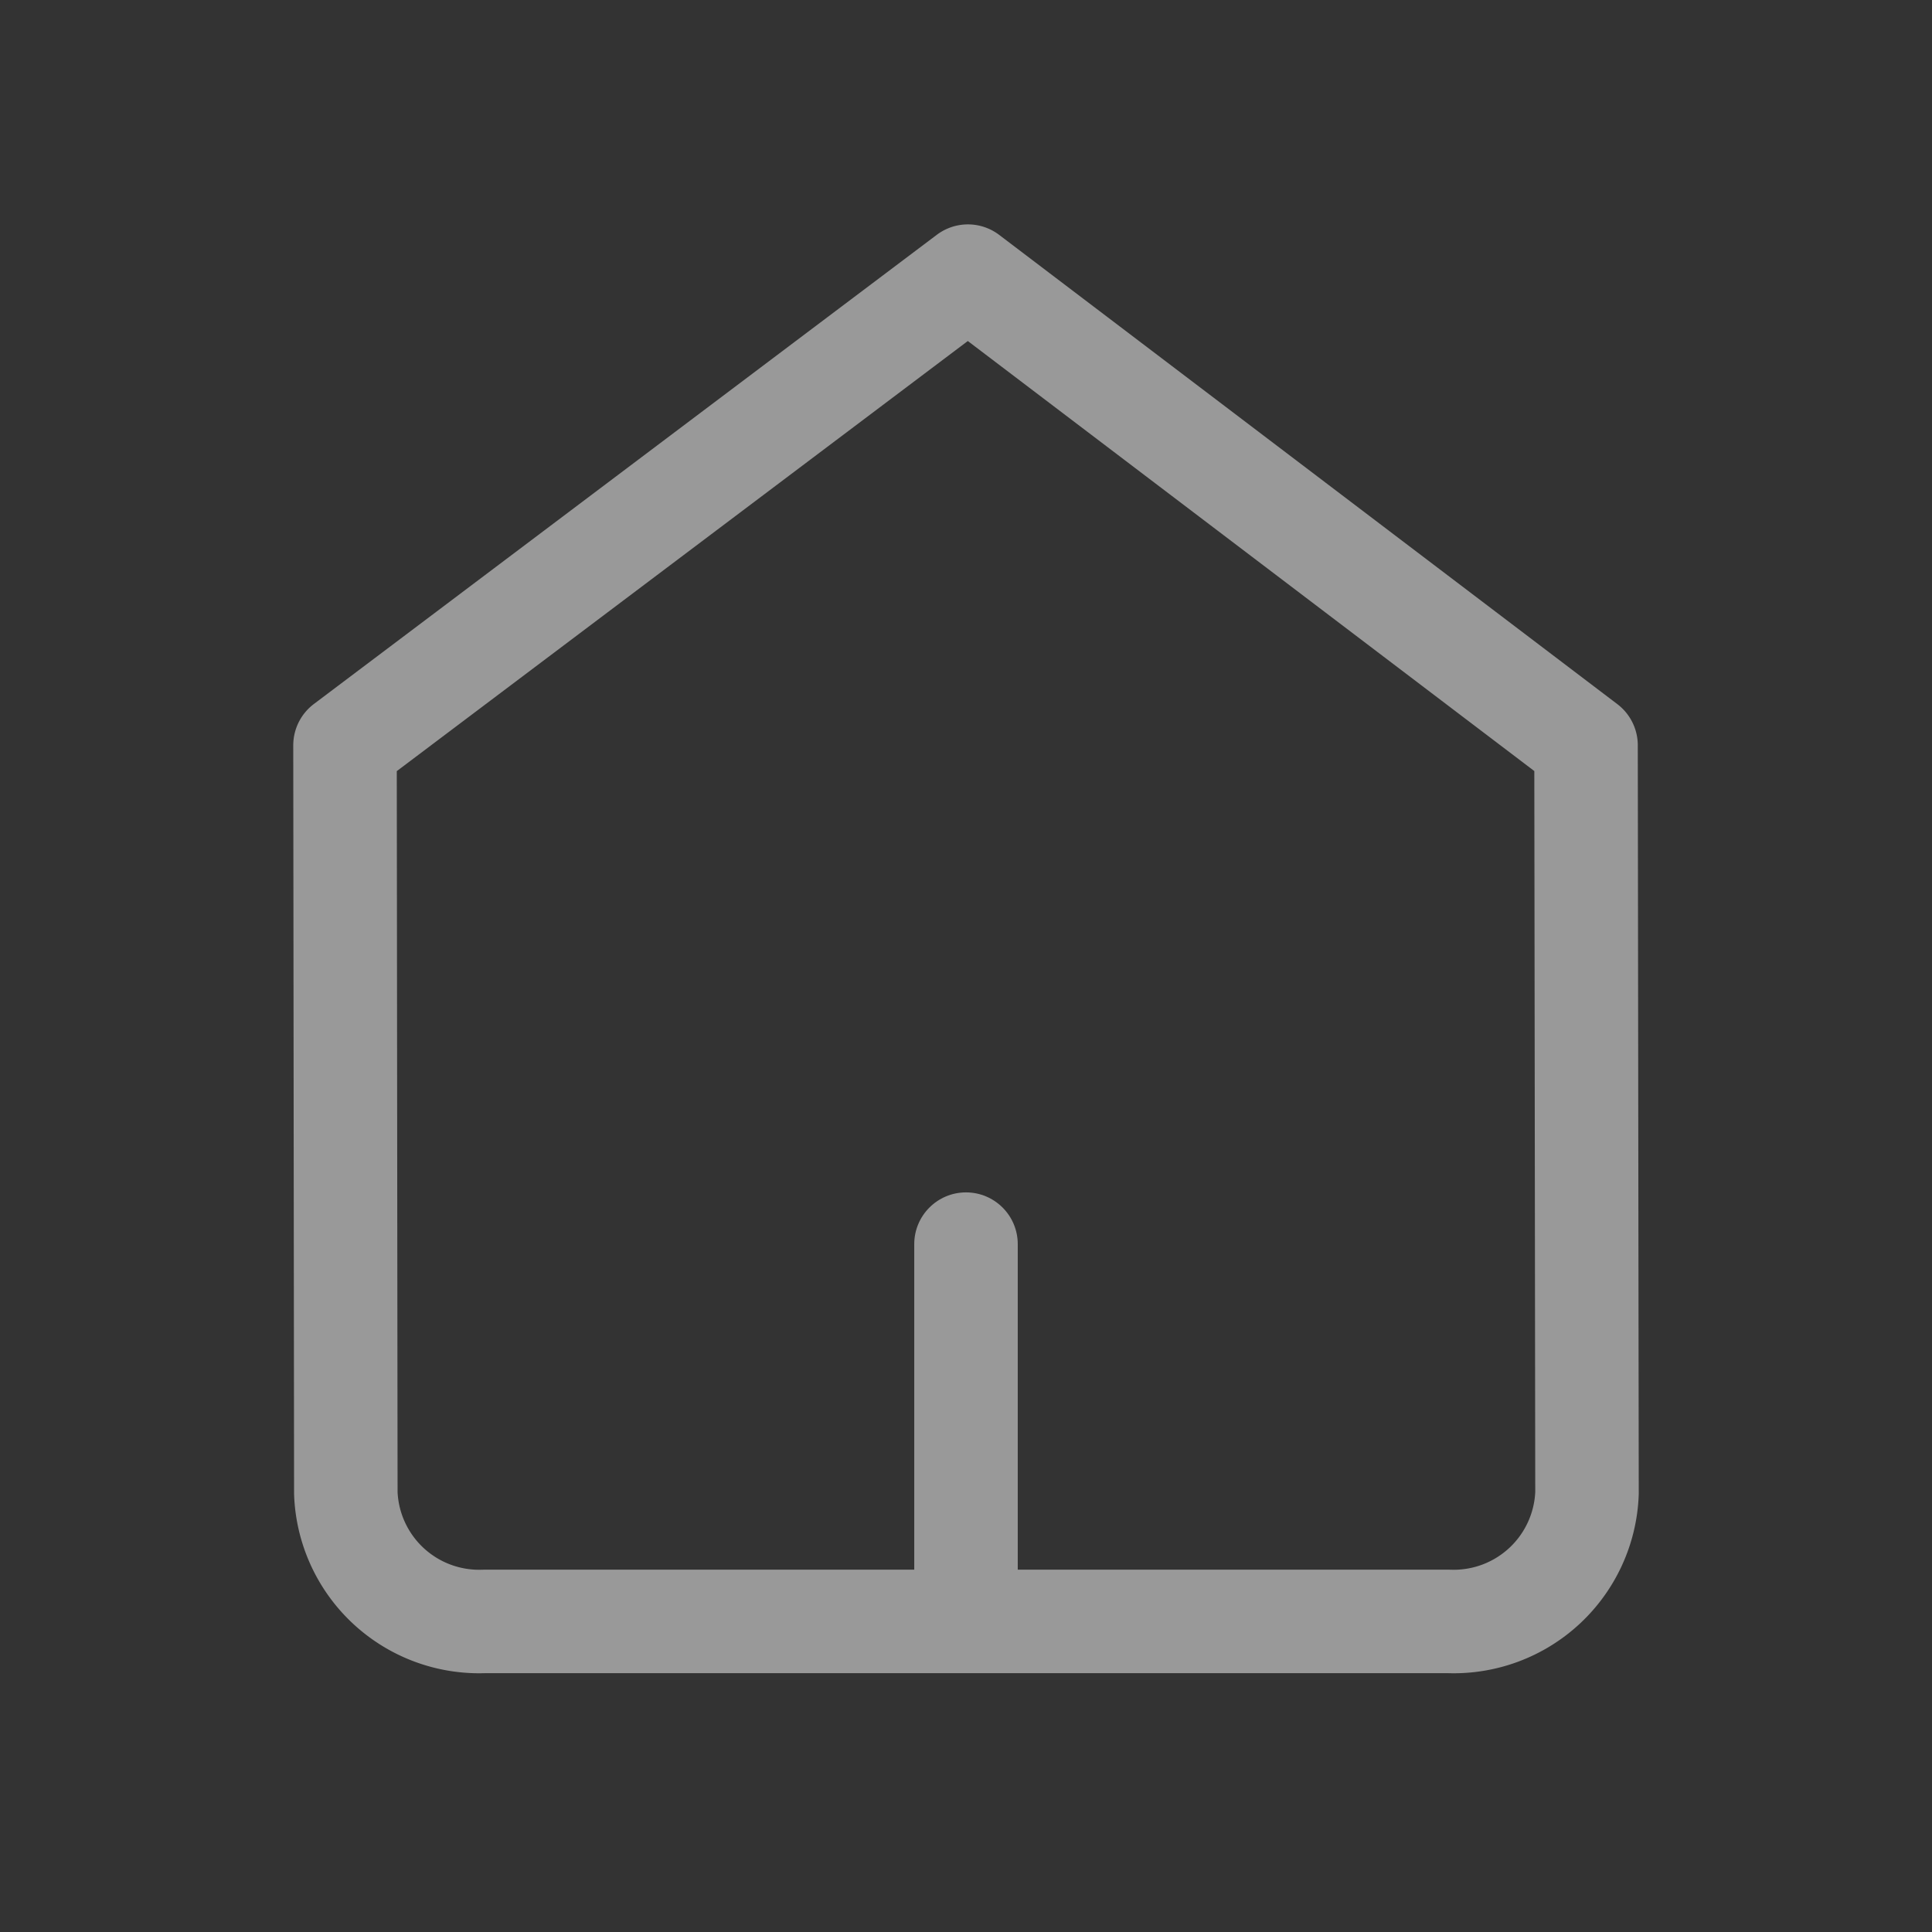 <svg xmlns="http://www.w3.org/2000/svg" width="28" height="28" viewBox="0 0 28 28"><rect x="0" y="0" width="28" height="28" fill="#333333" stroke="none"/><defs><style>.a{fill:#eee;opacity:0;}.b{fill:#fff;}.c{fill:none;stroke:#999;stroke-linecap:round;stroke-linejoin:round;stroke-width:1.5px;}.d,.e{stroke:none;}.e{fill:#999;}</style></defs><g transform="translate(-312 -12)"><rect class="a" width="28" height="28" transform="translate(312 12)"/><g transform="translate(0 -0.719)"><g class="b" transform="translate(325.25 30)"><path class="d" d="M 1 5.5 L 0.5 5.5 L 0.5 0.75 C 0.5 0.612 0.612 0.5 0.75 0.5 C 0.888 0.5 1 0.612 1 0.75 L 1 5.5 Z"/><path class="e" d="M 0.75 0 C 1.164 0 1.5 0.336 1.5 0.75 L 1.5 6 L 0 6 L 0 0.75 C 0 0.336 0.336 0 0.75 0 Z"/></g><path class="c" d="M3,8.521l9.028-6.8,8.958,6.8L21,19.359a1.933,1.933,0,0,1-2,1.859H5.012a1.933,1.933,0,0,1-2-1.859Z" transform="translate(314 15)"/></g></g></svg>